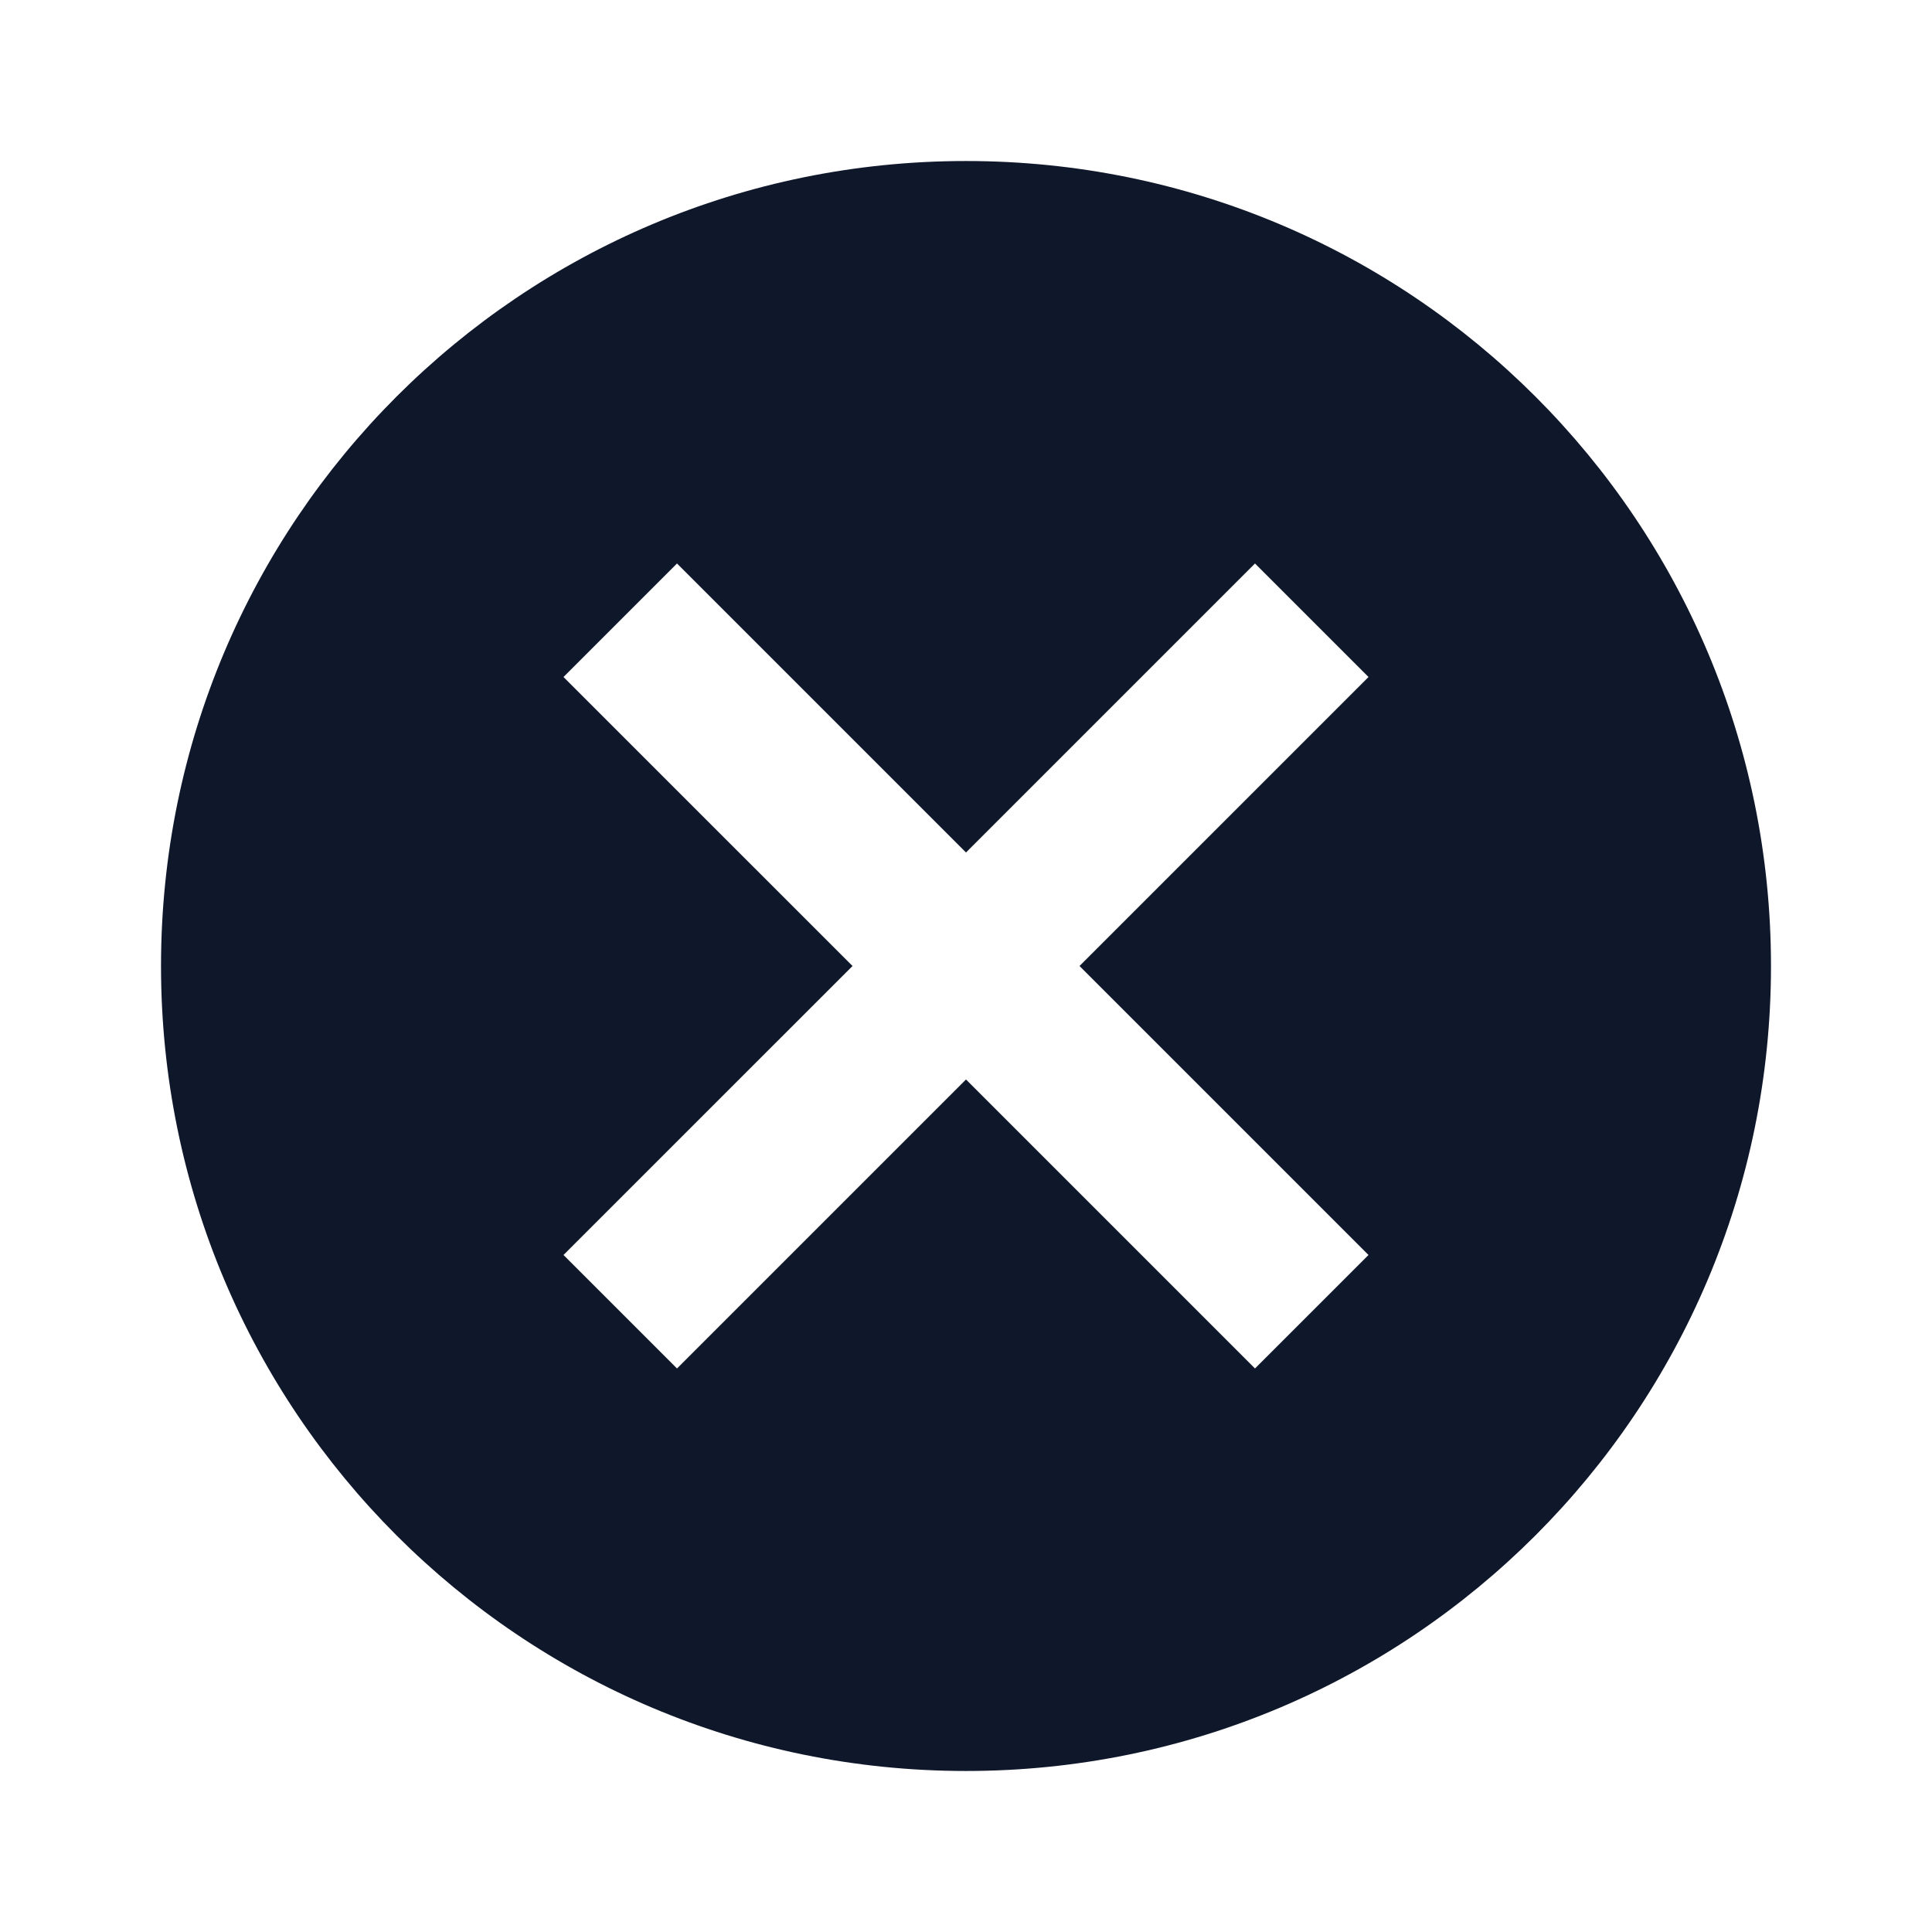<svg width="50" height="50" viewBox="0 0 50 50" fill="none" xmlns="http://www.w3.org/2000/svg">
<path d="M25 4.167C36.521 4.167 45.833 13.479 45.833 25C45.833 36.521 36.521 45.833 25 45.833C13.479 45.833 4.167 36.521 4.167 25C4.167 13.479 13.479 4.167 25 4.167ZM32.479 14.583L25 22.062L17.521 14.583L14.583 17.521L22.063 25L14.583 32.479L17.521 35.416L25 27.937L32.479 35.416L35.417 32.479L27.938 25L35.417 17.521L32.479 14.583Z" fill="#0F172A"/>
</svg>

